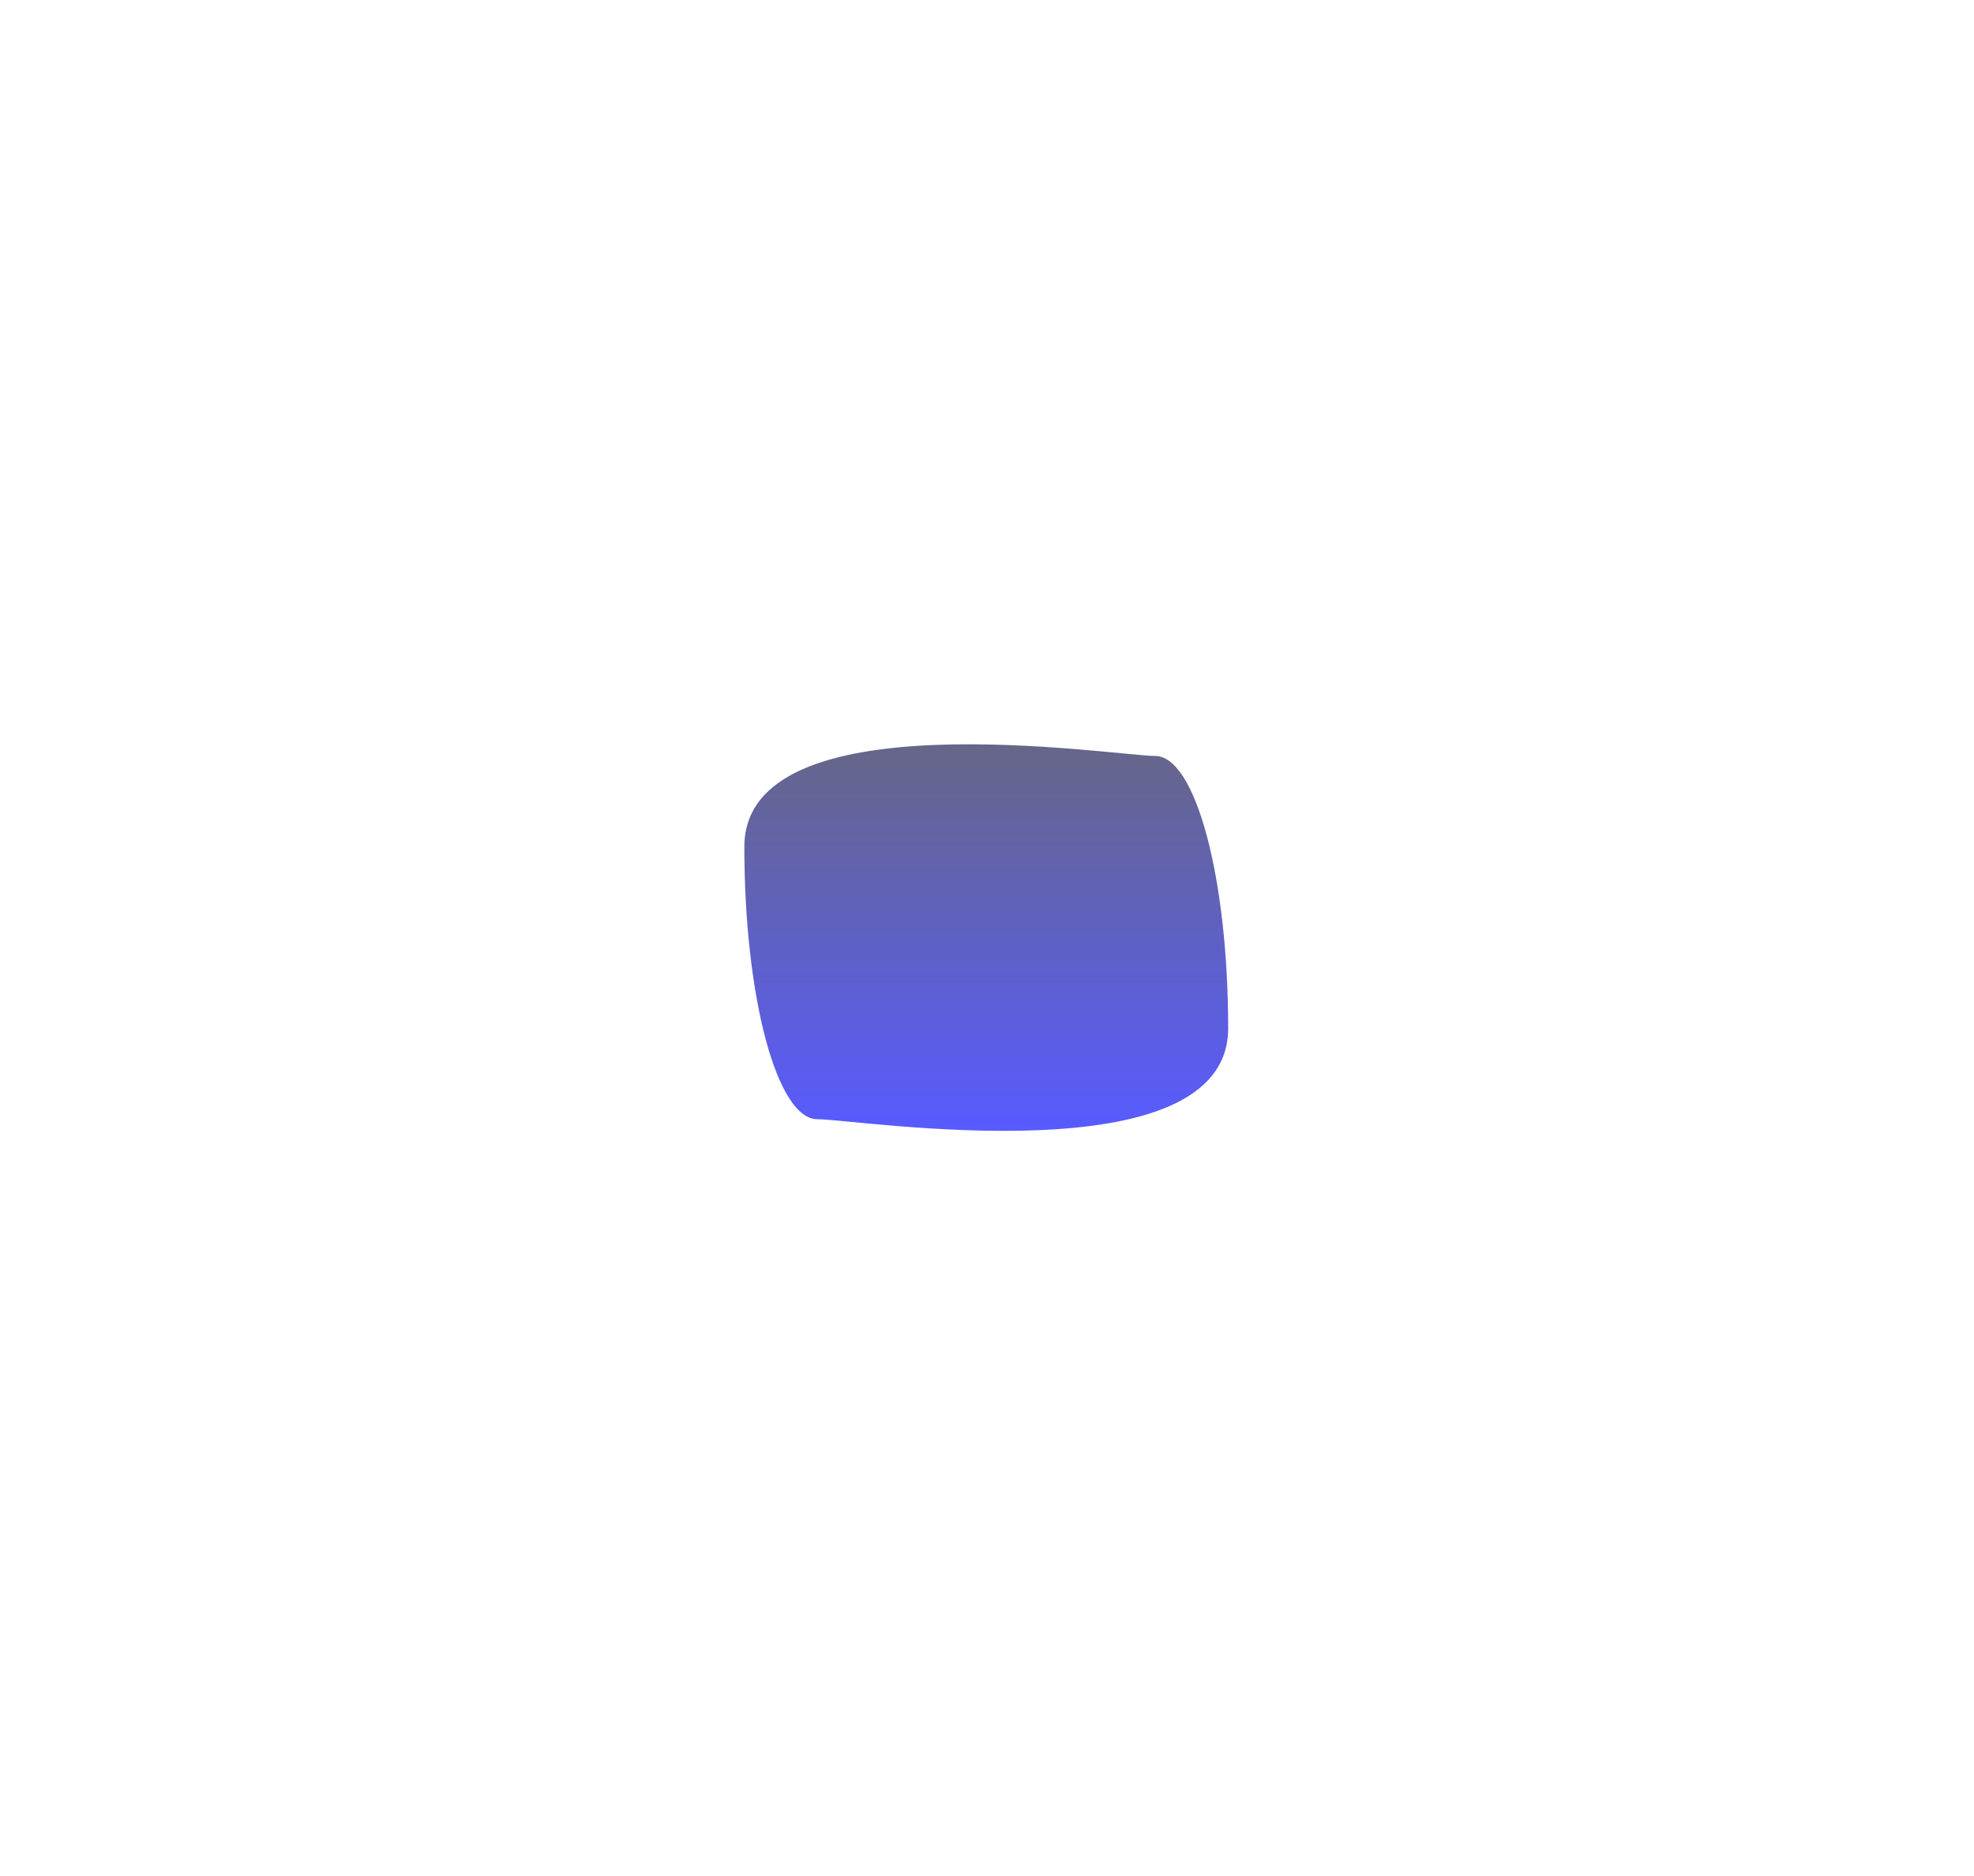<svg width="663" height="630" viewBox="0 0 663 630" fill="none" xmlns="http://www.w3.org/2000/svg">
<g filter="url(#filter0_f_370_320)">
<path d="M412.5 345.418C412.5 395.952 288.031 375.918 274.5 375.918C260.969 375.918 250 334.952 250 284.418C250 233.884 374.469 253.918 388 253.918C401.531 253.918 412.5 294.884 412.5 345.418Z" fill="url(#paint0_linear_370_320)"/>
</g>
<defs>
<filter id="filter0_f_370_320" x="0" y="0" width="662.5" height="629.836" filterUnits="userSpaceOnUse" color-interpolation-filters="sRGB">
<feFlood flood-opacity="0" result="BackgroundImageFix"/>
<feBlend mode="normal" in="SourceGraphic" in2="BackgroundImageFix" result="shape"/>
<feGaussianBlur stdDeviation="125" result="effect1_foregroundBlur_370_320"/>
</filter>
<linearGradient id="paint0_linear_370_320" x1="331.25" y1="250" x2="331.25" y2="379.836" gradientUnits="userSpaceOnUse">
<stop stop-color="#666688"/>
<stop offset="1" stop-color="#585BFF"/>
</linearGradient>
</defs>
</svg>
